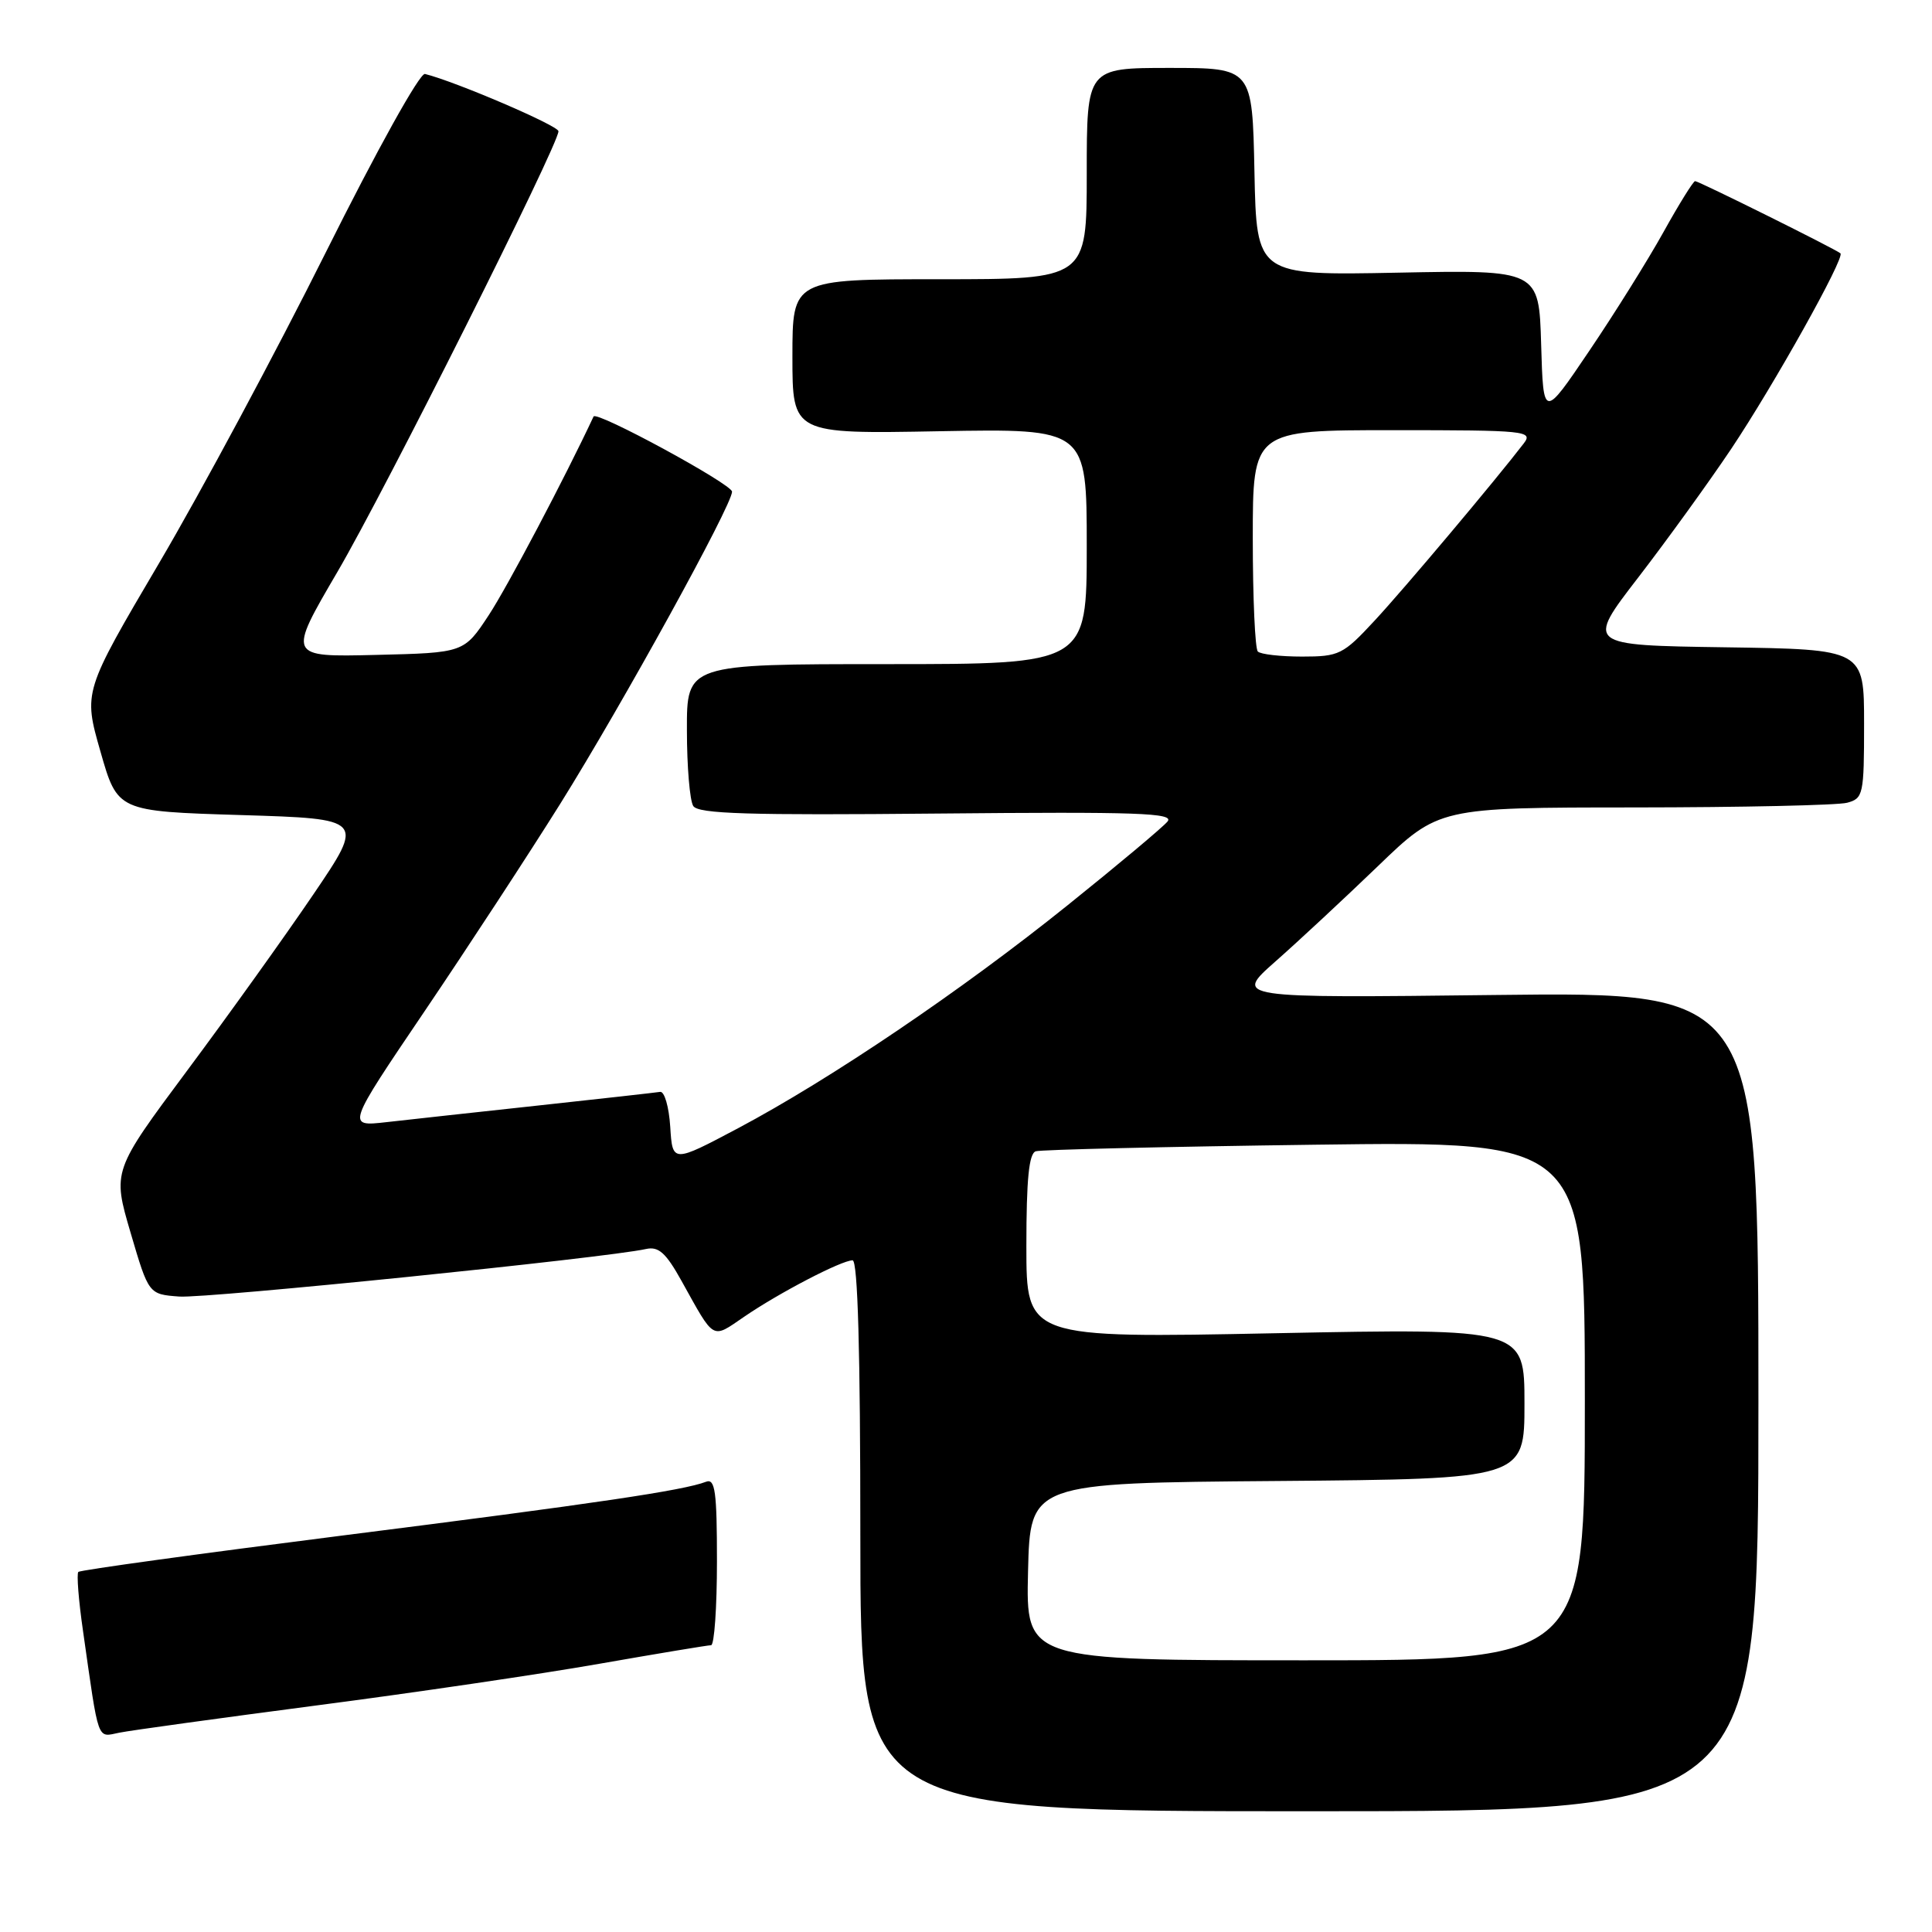 <?xml version="1.0" encoding="UTF-8" standalone="no"?>
<!DOCTYPE svg PUBLIC "-//W3C//DTD SVG 1.1//EN" "http://www.w3.org/Graphics/SVG/1.1/DTD/svg11.dtd" >
<svg xmlns="http://www.w3.org/2000/svg" xmlns:xlink="http://www.w3.org/1999/xlink" version="1.1" viewBox="0 0 256 256">
 <g >
 <path fill="currentColor"
d=" M 233.00 185.71 C 233.00 131.43 233.00 131.43 198.25 131.84 C 163.51 132.25 163.51 132.25 169.00 127.40 C 172.03 124.73 178.13 119.05 182.57 114.78 C 190.64 107.00 190.64 107.00 216.57 106.99 C 230.83 106.98 243.51 106.70 244.75 106.37 C 246.89 105.80 247.00 105.29 247.00 95.91 C 247.00 86.04 247.00 86.04 228.58 85.77 C 210.15 85.50 210.15 85.50 217.09 76.50 C 220.90 71.55 226.43 63.90 229.38 59.50 C 235.05 51.02 244.49 34.13 243.87 33.57 C 243.29 33.04 225.09 24.00 224.61 24.00 C 224.37 24.00 222.48 27.04 220.42 30.75 C 218.36 34.46 213.93 41.55 210.58 46.50 C 204.50 55.50 204.50 55.50 204.21 45.63 C 203.92 35.76 203.92 35.76 185.21 36.13 C 166.50 36.50 166.50 36.50 166.22 22.75 C 165.94 9.00 165.94 9.00 154.97 9.00 C 144.00 9.00 144.00 9.00 144.00 23.00 C 144.00 37.00 144.00 37.00 124.50 37.00 C 105.00 37.00 105.00 37.00 105.00 47.25 C 105.00 57.50 105.00 57.50 124.50 57.14 C 144.00 56.79 144.00 56.79 144.00 72.39 C 144.00 88.00 144.00 88.00 117.50 88.00 C 91.00 88.00 91.00 88.00 91.02 96.75 C 91.02 101.56 91.40 106.09 91.86 106.80 C 92.52 107.84 99.14 108.04 124.26 107.80 C 150.81 107.55 155.65 107.72 154.70 108.86 C 154.08 109.61 148.14 114.59 141.50 119.92 C 127.41 131.25 110.08 142.97 97.81 149.49 C 89.11 154.10 89.11 154.10 88.81 149.30 C 88.64 146.66 88.04 144.58 87.47 144.68 C 86.90 144.77 79.70 145.58 71.47 146.47 C 63.24 147.36 54.12 148.36 51.21 148.69 C 45.91 149.29 45.91 149.29 56.33 133.89 C 62.05 125.43 70.11 113.10 74.24 106.50 C 82.50 93.27 97.00 66.94 97.00 65.15 C 97.00 64.16 79.02 54.39 78.65 55.19 C 74.88 63.26 67.23 77.76 64.77 81.50 C 61.48 86.50 61.48 86.50 49.80 86.78 C 38.11 87.06 38.11 87.06 44.71 75.78 C 51.10 64.86 74.00 19.19 74.00 17.39 C 73.99 16.65 60.40 10.82 56.31 9.80 C 55.63 9.63 49.95 19.85 43.14 33.50 C 36.55 46.70 26.63 65.19 21.10 74.58 C 11.04 91.66 11.04 91.66 13.31 99.58 C 15.57 107.50 15.57 107.50 31.94 108.00 C 48.31 108.50 48.31 108.50 41.53 118.50 C 37.80 124.00 30.28 134.50 24.82 141.83 C 14.90 155.16 14.90 155.16 17.30 163.33 C 19.70 171.50 19.70 171.50 23.76 171.80 C 27.37 172.07 80.32 166.68 85.60 165.50 C 87.27 165.13 88.24 166.00 90.33 169.77 C 94.74 177.70 94.27 177.44 98.60 174.48 C 103.24 171.30 111.51 167.00 112.97 167.00 C 113.66 167.00 114.00 179.05 114.00 203.50 C 114.00 240.00 114.00 240.00 173.50 240.00 C 233.00 240.00 233.00 240.00 233.00 185.71 Z  M 41.94 225.98 C 54.83 224.30 71.69 221.82 79.41 220.46 C 87.13 219.11 93.80 218.00 94.22 218.00 C 94.65 218.00 95.00 213.00 95.00 206.89 C 95.00 197.65 94.76 195.88 93.56 196.34 C 90.54 197.50 79.00 199.21 45.49 203.45 C 26.43 205.87 10.62 208.04 10.38 208.29 C 10.14 208.53 10.41 212.05 11.00 216.11 C 13.14 231.11 12.81 230.19 15.81 229.59 C 17.29 229.29 29.05 227.67 41.94 225.98 Z  M 136.22 208.25 C 136.50 196.50 136.50 196.50 169.25 196.24 C 202.00 195.97 202.00 195.97 202.00 185.99 C 202.00 176.01 202.00 176.01 169.00 176.66 C 136.00 177.32 136.00 177.32 136.00 165.13 C 136.00 156.25 136.34 152.83 137.25 152.55 C 137.94 152.33 154.59 151.94 174.25 151.68 C 210.00 151.21 210.00 151.21 210.00 185.61 C 210.00 220.00 210.00 220.00 172.97 220.00 C 135.94 220.00 135.94 220.00 136.22 208.25 Z  M 166.67 86.33 C 166.30 85.97 166.00 79.22 166.00 71.33 C 166.00 57.00 166.00 57.00 184.62 57.00 C 202.20 57.00 203.17 57.10 201.91 58.75 C 198.24 63.54 186.03 78.06 182.13 82.25 C 177.97 86.74 177.44 87.00 172.53 87.00 C 169.67 87.00 167.03 86.70 166.67 86.33 Z "/>
</g>
</svg>